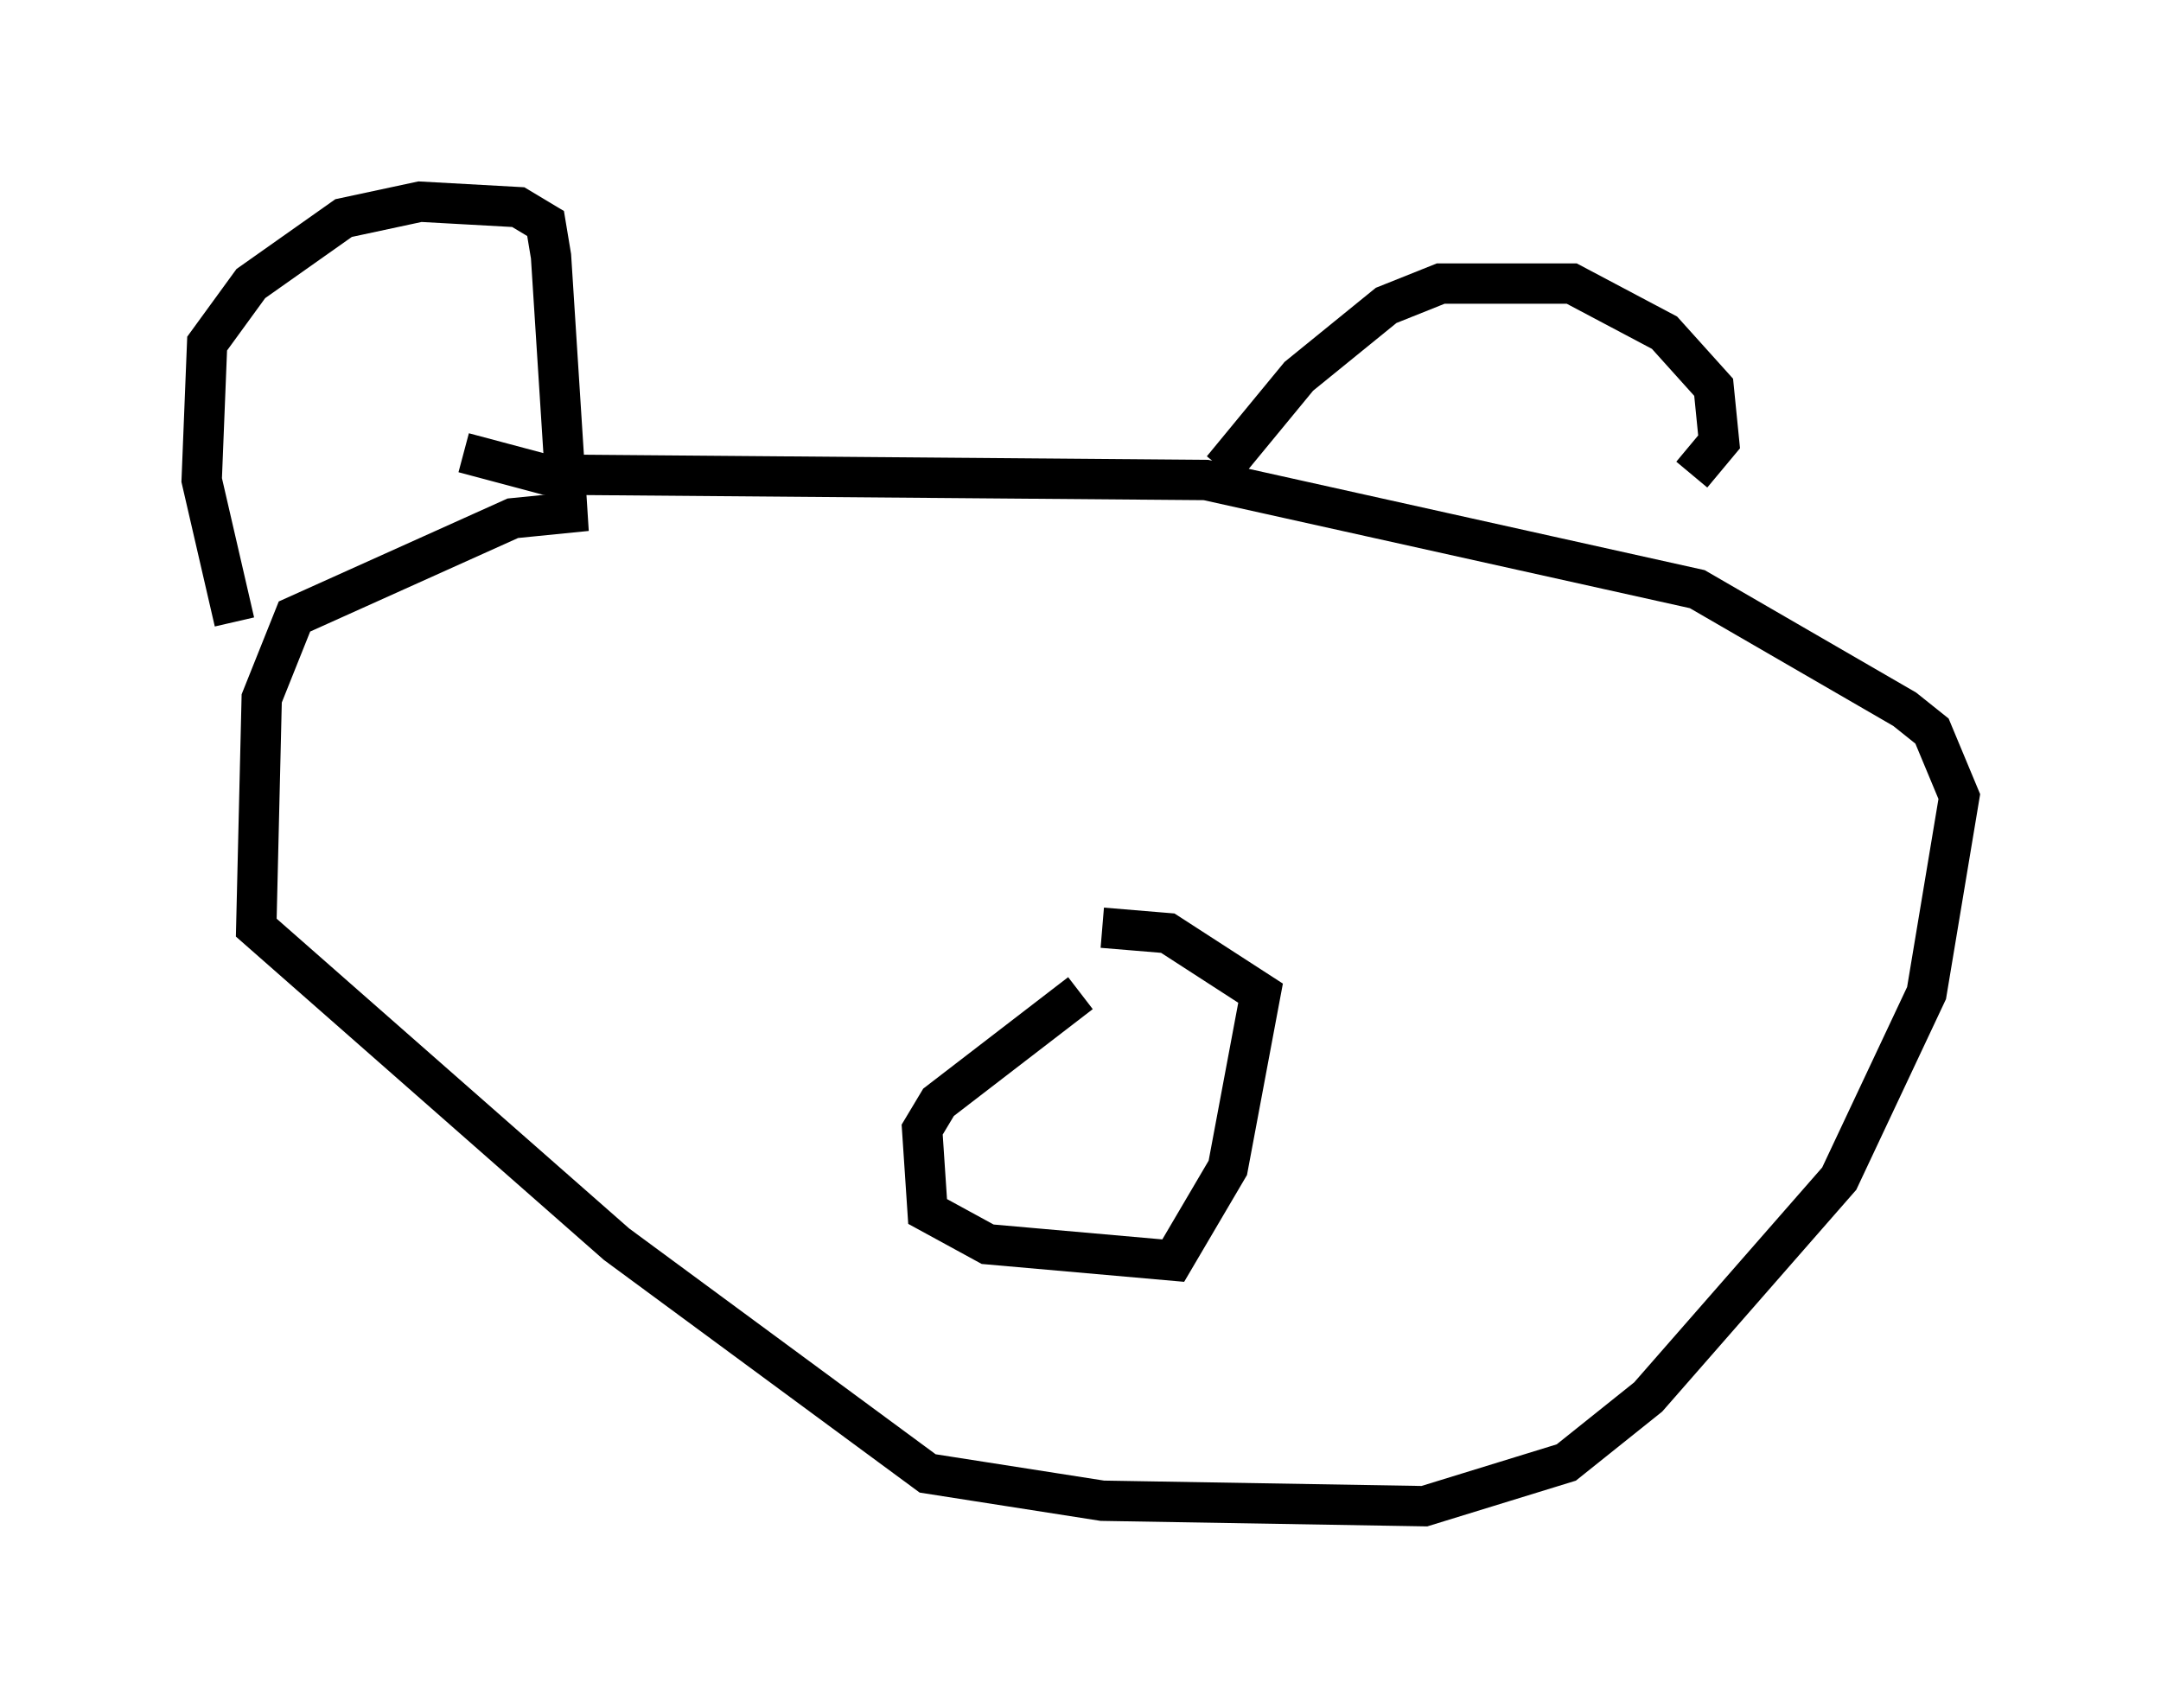 <?xml version="1.0" encoding="utf-8" ?>
<svg baseProfile="full" height="42.341" version="1.1" width="53.572" xmlns="http://www.w3.org/2000/svg" xmlns:ev="http://www.w3.org/2001/xml-events" xmlns:xlink="http://www.w3.org/1999/xlink"><defs /><rect fill="white" height="42.341" width="53.572" x="0" y="0" /><path d="M6.353, 16.096 m-0.541, -0.677 l-0.812, -3.518 0.135, -3.383 l1.083, -1.488 2.3, -1.624 l1.894, -0.406 2.436, 0.135 l0.677, 0.406 0.135, 0.812 l0.406, 6.36 -1.353, 0.135 l-5.413, 2.436 -0.812, 2.03 l-0.135, 5.683 8.931, 7.848 l7.713, 5.683 4.33, 0.677 l7.984, 0.135 3.518, -1.083 l2.03, -1.624 4.736, -5.413 l2.165, -4.601 0.812, -4.871 l-0.677, -1.624 -0.677, -0.541 l-5.142, -2.977 -12.178, -2.706 l-16.373, -0.135 -2.03, -0.541 m18.809, 0.406 l1.894, -2.3 2.165, -1.759 l1.353, -0.541 3.248, 0.0 l2.3, 1.218 1.218, 1.353 l0.135, 1.353 -0.677, 0.812 m-15.155, 12.855 l-3.518, 2.706 -0.406, 0.677 l0.135, 2.03 1.488, 0.812 l4.601, 0.406 1.353, -2.3 l0.812, -4.33 -2.3, -1.488 l-1.624, -0.135 " fill="none" stroke="black" stroke-width="1" /></svg>